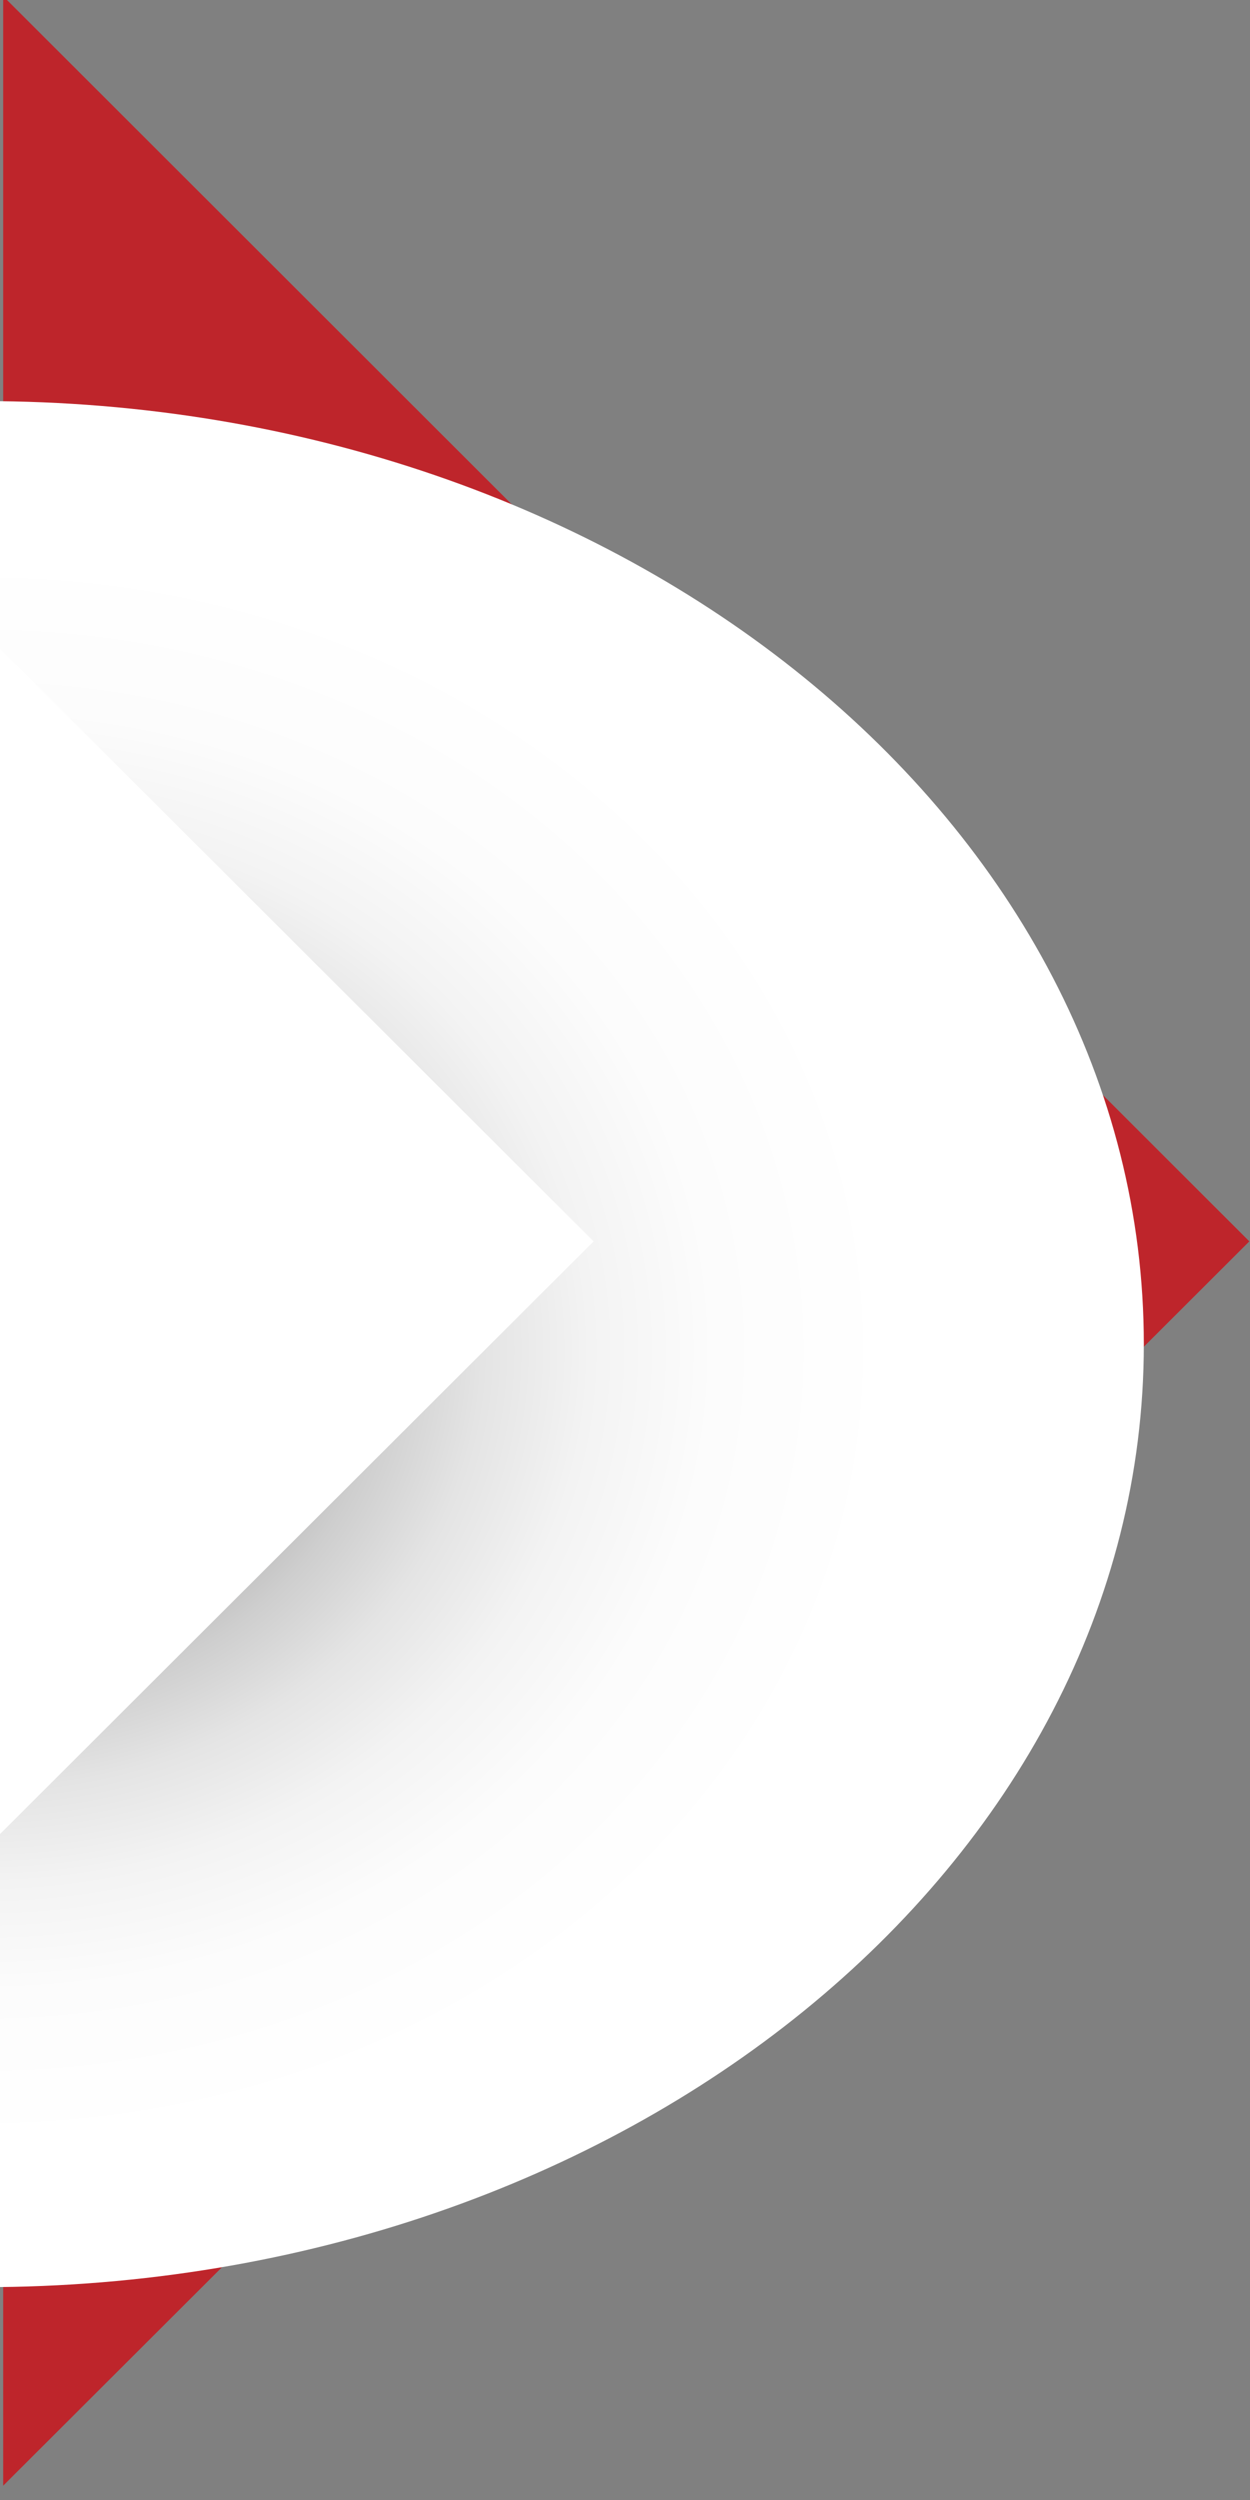 <svg width="69" height="138" viewBox="0 0 69 138" fill="none" xmlns="http://www.w3.org/2000/svg">
<rect x="0" y="0" width="69" height="138" fill="#808080" stroke="none"/>
<g clip-path="url(#clip0_1524_4752)">
<path d="M0.176 137.21V-0.21L68.963 68.524L0.176 137.21Z" fill="#BE252B"/>
<g style="mix-blend-mode:multiply">
<path d="M-0.93 126.251C34.454 126.251 63.139 102.945 63.139 74.196C63.139 45.447 34.454 22.141 -0.93 22.141C-36.315 22.141 -65 45.447 -65 74.196C-65 102.945 -36.315 126.251 -0.93 126.251Z" fill="url(#paint0_radial_1524_4752)"/>
</g>
<path d="M-61.438 162.589V-25.541L32.765 68.524L-61.438 162.589Z" fill="white"/>
</g>
<defs>
<radialGradient id="paint0_radial_1524_4752" cx="0" cy="0" r="1" gradientUnits="userSpaceOnUse" gradientTransform="translate(-1.404 74.536) scale(50.949 43.817)">
<stop offset="0.034" stop-color="#262423"/>
<stop offset="0.068" stop-color="#3A3837"/>
<stop offset="0.153" stop-color="#686666"/>
<stop offset="0.245" stop-color="#908F8F"/>
<stop offset="0.341" stop-color="#B3B2B2"/>
<stop offset="0.441" stop-color="#CECECE"/>
<stop offset="0.549" stop-color="#E4E4E4"/>
<stop offset="0.667" stop-color="#F3F3F3"/>
<stop offset="0.804" stop-color="#FCFCFC"/>
<stop offset="1" stop-color="white"/>
</radialGradient>
<clipPath id="clip0_1524_4752">
<rect width="69" height="138" fill="white"/>
</clipPath>
</defs>
</svg>
